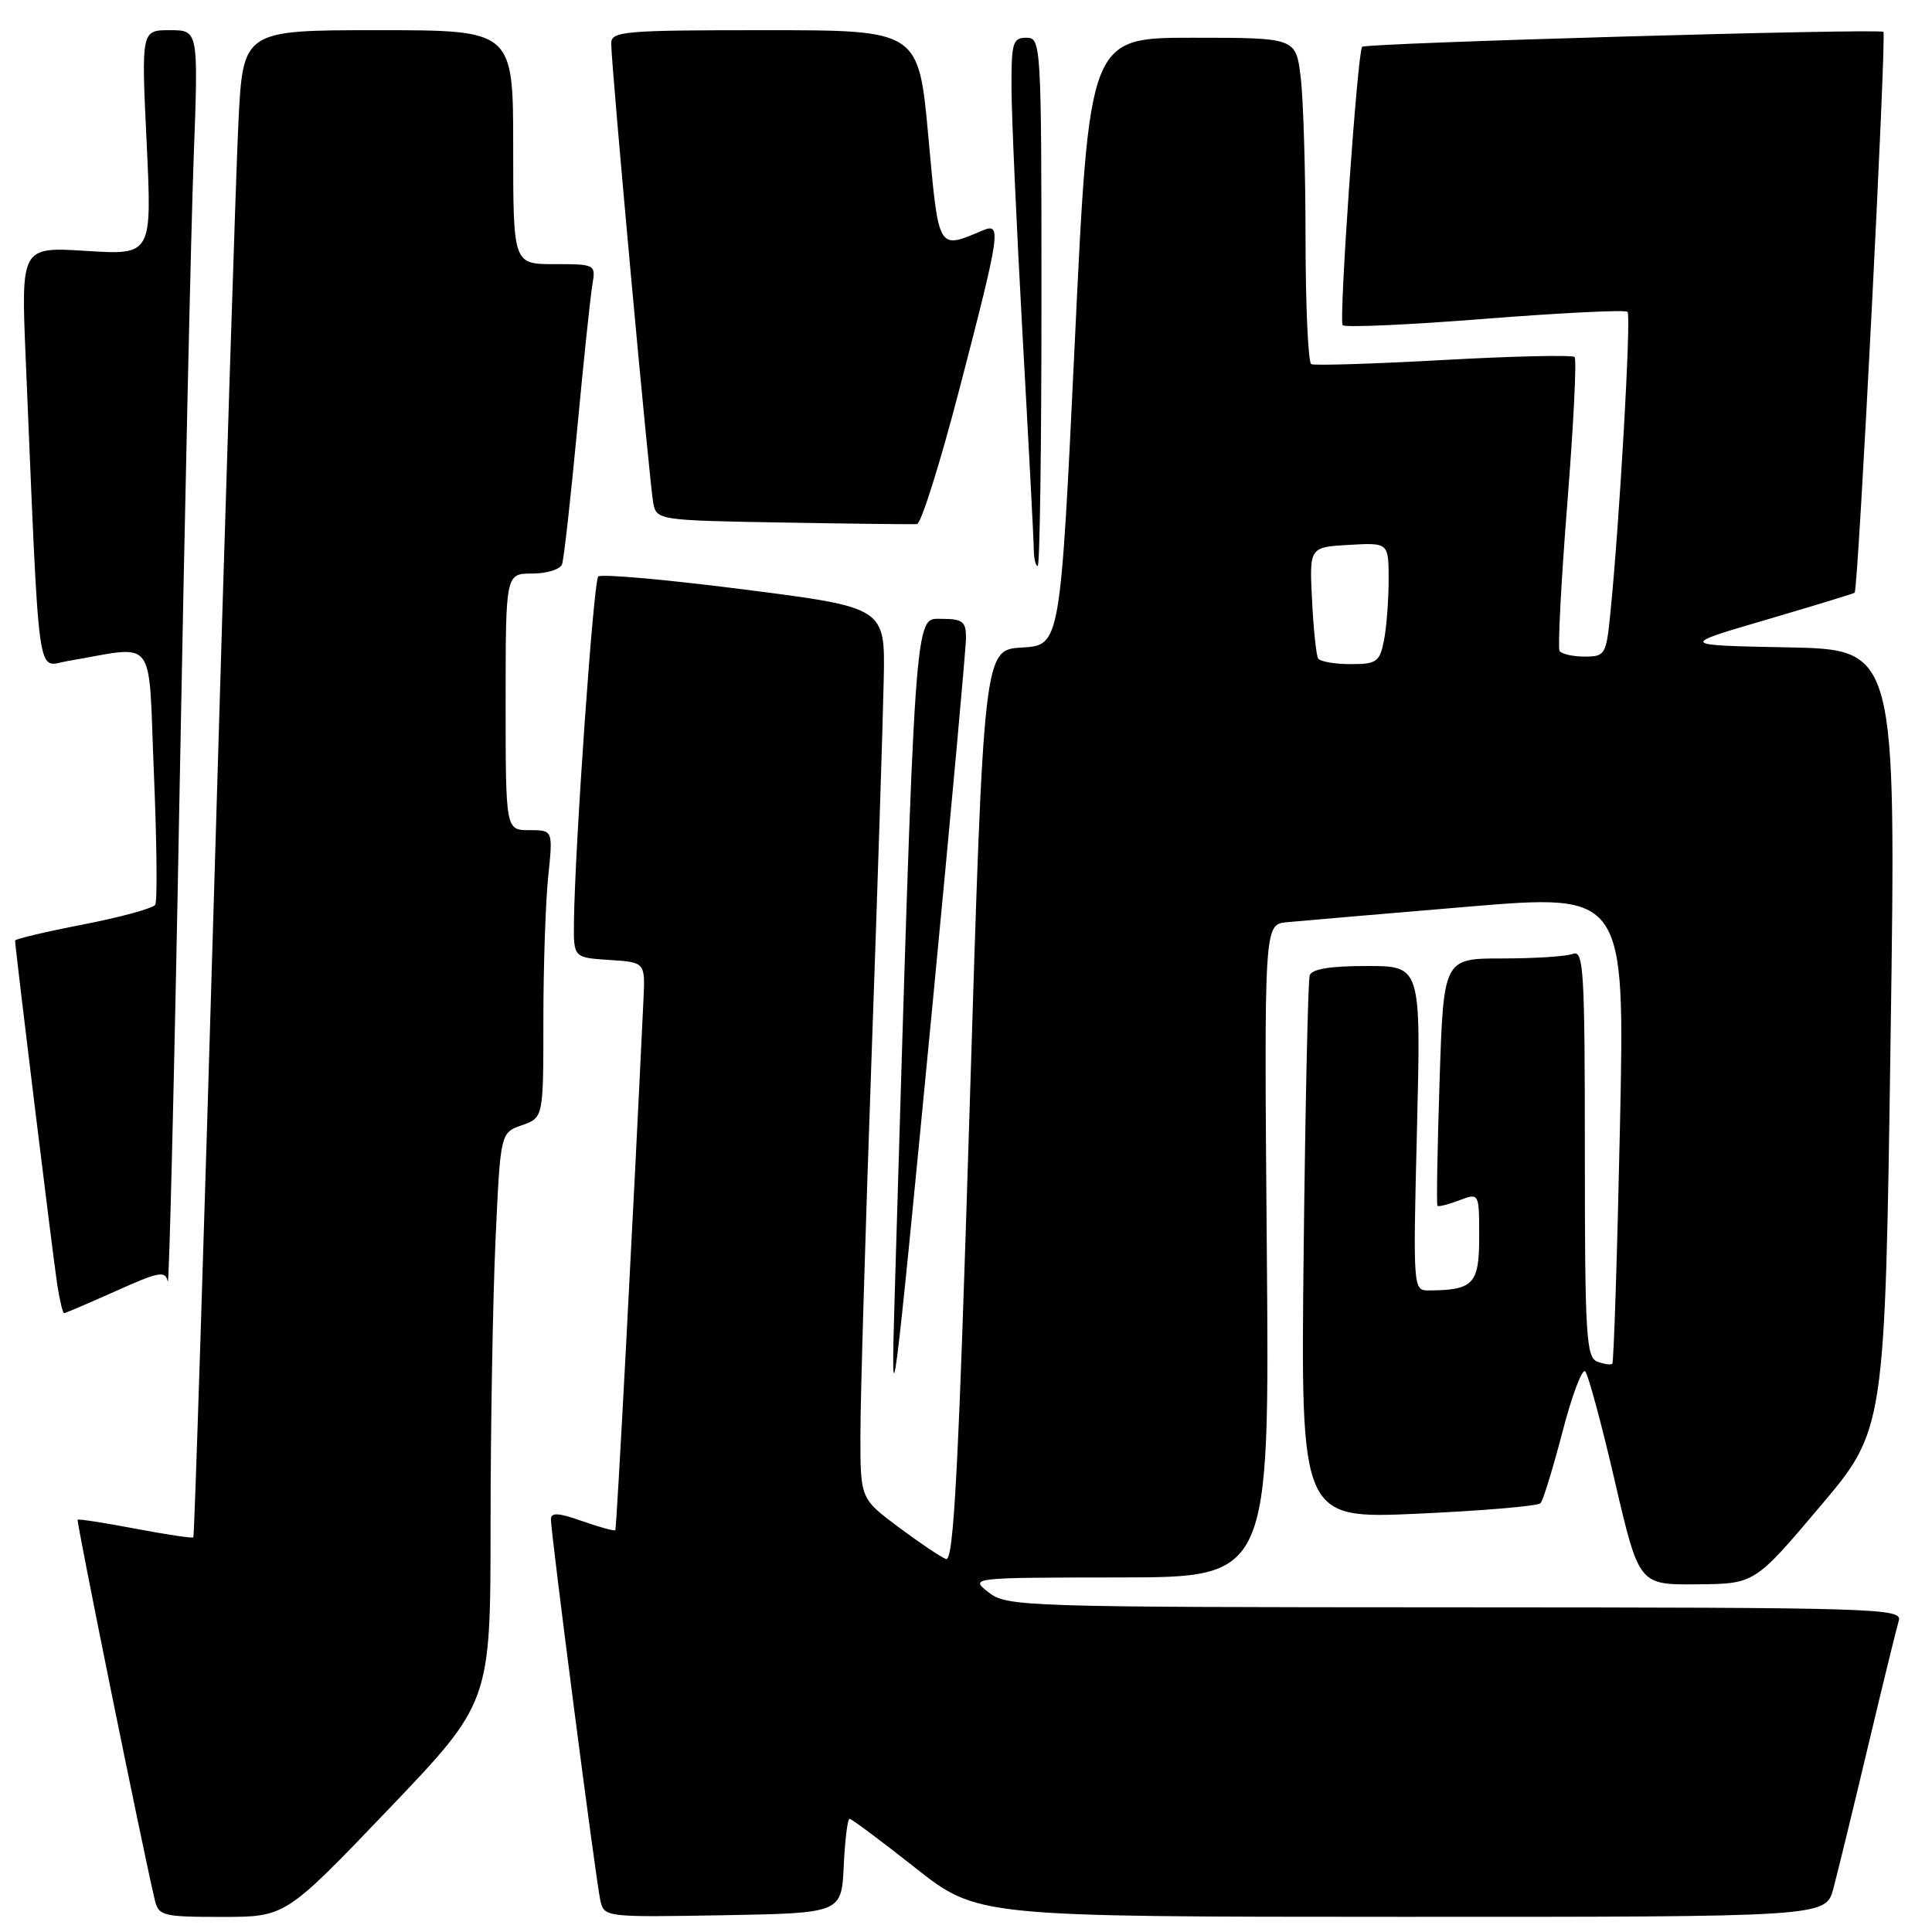 <?xml version="1.0" encoding="UTF-8" standalone="no"?>
<!DOCTYPE svg PUBLIC "-//W3C//DTD SVG 1.1//EN" "http://www.w3.org/Graphics/SVG/1.1/DTD/svg11.dtd" >
<svg xmlns="http://www.w3.org/2000/svg" xmlns:xlink="http://www.w3.org/1999/xlink" version="1.1" viewBox="0 0 256 256">
 <g >
 <path fill="currentColor"
d=" M 51.42 239.80 C 65.00 225.59 65.00 225.59 65.00 202.05 C 65.01 189.10 65.30 172.11 65.66 164.29 C 66.31 150.09 66.31 150.09 69.15 149.10 C 72.00 148.10 72.00 148.10 72.00 135.20 C 72.00 128.10 72.29 119.53 72.64 116.15 C 73.28 110.00 73.28 110.00 70.14 110.00 C 67.00 110.00 67.00 110.00 67.00 93.00 C 67.00 76.00 67.00 76.00 70.53 76.00 C 72.47 76.00 74.25 75.44 74.48 74.75 C 74.72 74.06 75.61 66.08 76.47 57.00 C 77.32 47.92 78.23 39.26 78.49 37.75 C 78.95 35.03 78.89 35.00 73.47 35.00 C 68.00 35.00 68.00 35.00 68.00 19.50 C 68.00 4.00 68.00 4.00 50.10 4.00 C 32.20 4.00 32.20 4.00 31.59 16.25 C 31.26 22.99 29.83 67.87 28.43 115.98 C 27.02 164.09 25.76 203.57 25.62 203.71 C 25.48 203.85 22.03 203.33 17.94 202.56 C 13.86 201.78 10.42 201.25 10.29 201.37 C 10.10 201.57 18.84 244.69 20.51 251.75 C 21.01 253.86 21.55 254.00 29.43 254.00 C 37.83 254.00 37.83 254.00 51.42 239.80 Z  M 111.80 247.25 C 111.96 243.81 112.31 241.00 112.57 241.00 C 112.83 241.00 116.75 243.92 121.27 247.49 C 129.50 253.98 129.50 253.98 185.71 253.99 C 241.92 254.00 241.92 254.00 242.93 250.25 C 243.48 248.19 245.54 239.75 247.50 231.50 C 249.46 223.25 251.31 215.71 251.60 214.75 C 252.11 213.10 248.84 213.00 192.82 212.98 C 135.49 212.96 133.42 212.89 131.00 211.00 C 128.50 209.04 128.50 209.04 148.36 209.02 C 168.22 209.00 168.22 209.00 167.86 165.75 C 167.50 122.50 167.50 122.50 170.50 122.20 C 172.15 122.04 182.91 121.12 194.41 120.15 C 215.31 118.40 215.31 118.40 214.65 149.37 C 214.29 166.41 213.83 180.50 213.64 180.70 C 213.44 180.89 212.55 180.76 211.64 180.42 C 210.18 179.85 210.00 176.91 210.00 152.79 C 210.00 128.58 209.84 125.85 208.42 126.39 C 207.55 126.73 203.34 127.00 199.06 127.00 C 191.28 127.00 191.28 127.00 190.75 143.25 C 190.46 152.19 190.33 159.63 190.47 159.78 C 190.61 159.93 191.91 159.60 193.36 159.05 C 196.00 158.05 196.00 158.05 196.00 163.91 C 196.00 170.14 195.24 170.95 189.36 170.99 C 187.23 171.00 187.23 170.96 187.76 149.50 C 188.29 128.00 188.29 128.00 181.12 128.00 C 176.25 128.00 173.81 128.40 173.54 129.25 C 173.32 129.94 172.96 146.42 172.74 165.89 C 172.35 201.27 172.35 201.27 187.92 200.57 C 196.49 200.18 203.78 199.56 204.13 199.18 C 204.47 198.81 205.78 194.55 207.04 189.71 C 208.30 184.88 209.65 181.28 210.05 181.71 C 210.45 182.15 212.22 188.69 213.97 196.25 C 217.17 210.00 217.17 210.00 224.84 209.93 C 232.50 209.87 232.50 209.87 241.13 199.66 C 249.77 189.46 249.77 189.46 250.51 137.76 C 251.26 86.06 251.26 86.06 236.88 85.78 C 222.50 85.50 222.50 85.50 234.00 82.13 C 240.32 80.27 245.61 78.66 245.75 78.54 C 246.23 78.14 249.99 4.66 249.56 4.22 C 249.08 3.75 180.94 5.70 180.49 6.20 C 179.87 6.89 177.38 42.55 177.91 43.09 C 178.24 43.42 186.74 43.04 196.82 42.24 C 206.89 41.45 215.37 41.03 215.66 41.32 C 216.16 41.83 214.60 69.21 213.38 81.25 C 212.83 86.77 212.69 87.00 209.96 87.00 C 208.40 87.00 206.91 86.66 206.65 86.25 C 206.40 85.84 206.86 77.03 207.68 66.67 C 208.50 56.32 208.94 47.60 208.64 47.31 C 208.35 47.01 200.54 47.19 191.30 47.70 C 182.06 48.21 174.16 48.46 173.75 48.25 C 173.34 48.05 173.00 40.60 172.99 31.69 C 172.99 22.79 172.70 13.14 172.35 10.25 C 171.72 5.00 171.72 5.00 158.03 5.00 C 144.33 5.00 144.33 5.00 142.42 45.25 C 140.50 85.50 140.50 85.50 135.43 85.80 C 130.35 86.09 130.35 86.09 128.49 146.58 C 127.01 194.81 126.37 206.97 125.35 206.58 C 124.64 206.31 121.80 204.40 119.03 202.33 C 114.00 198.57 114.00 198.57 114.01 190.04 C 114.01 185.34 114.67 163.05 115.47 140.50 C 116.27 117.95 117.00 95.22 117.10 90.00 C 117.29 80.50 117.29 80.50 98.61 78.11 C 88.34 76.80 79.64 76.02 79.27 76.39 C 78.64 77.02 76.17 112.21 76.05 122.20 C 76.00 126.89 76.00 126.89 80.75 127.20 C 85.50 127.50 85.50 127.50 85.26 132.50 C 83.85 162.28 81.71 202.55 81.53 202.76 C 81.41 202.90 79.44 202.36 77.16 201.56 C 74.00 200.44 73.00 200.38 73.00 201.32 C 73.00 203.22 78.96 249.21 79.54 251.78 C 80.05 254.04 80.13 254.05 95.78 253.78 C 111.50 253.50 111.50 253.50 111.80 247.25 Z  M 123.55 133.26 C 126.00 107.82 128.00 85.88 128.00 84.51 C 128.00 82.34 127.56 82.00 124.70 82.00 C 121.13 82.00 121.29 79.56 118.54 172.00 C 118.00 189.96 118.35 187.25 123.55 133.26 Z  M 15.35 171.07 C 21.11 168.48 21.92 168.34 22.23 169.82 C 22.41 170.74 23.13 141.35 23.80 104.50 C 24.48 67.65 25.32 29.96 25.67 20.75 C 26.29 4.00 26.29 4.00 22.51 4.00 C 18.72 4.00 18.72 4.00 19.43 18.89 C 20.14 33.79 20.14 33.79 11.46 33.25 C 2.78 32.70 2.78 32.70 3.41 47.60 C 5.27 91.63 4.81 88.30 8.87 87.61 C 20.96 85.56 19.61 83.83 20.39 102.42 C 20.78 111.56 20.86 119.42 20.57 119.89 C 20.28 120.36 15.98 121.53 11.02 122.50 C 6.06 123.46 2.00 124.42 2.00 124.63 C 2.00 125.57 7.06 166.91 7.59 170.25 C 7.91 172.31 8.32 174.00 8.49 174.00 C 8.67 174.00 11.75 172.68 15.35 171.07 Z  M 138.00 40.00 C 138.00 5.67 137.96 5.00 136.00 5.00 C 134.19 5.00 134.00 5.66 134.03 11.75 C 134.04 15.46 134.71 30.20 135.50 44.50 C 136.30 58.80 136.97 71.51 136.98 72.75 C 136.99 73.99 137.22 75.00 137.50 75.00 C 137.78 75.00 138.00 59.25 138.00 40.00 Z  M 127.16 51.43 C 132.54 30.77 132.73 29.48 130.25 30.52 C 124.21 33.06 124.41 33.40 123.01 18.09 C 121.72 4.00 121.72 4.00 101.36 4.00 C 82.64 4.00 81.00 4.14 80.99 5.75 C 80.98 8.59 86.08 64.29 86.57 66.73 C 87.02 68.91 87.37 68.96 103.76 69.24 C 112.97 69.40 120.95 69.49 121.50 69.45 C 122.05 69.40 124.60 61.29 127.16 51.43 Z  M 174.66 87.25 C 174.41 86.84 174.04 83.35 173.85 79.50 C 173.50 72.50 173.50 72.50 178.75 72.20 C 184.00 71.90 184.00 71.90 184.00 76.82 C 184.00 79.53 183.72 83.16 183.38 84.88 C 182.81 87.72 182.41 88.00 178.93 88.00 C 176.84 88.00 174.91 87.66 174.66 87.25 Z "/>
</g>
</svg>